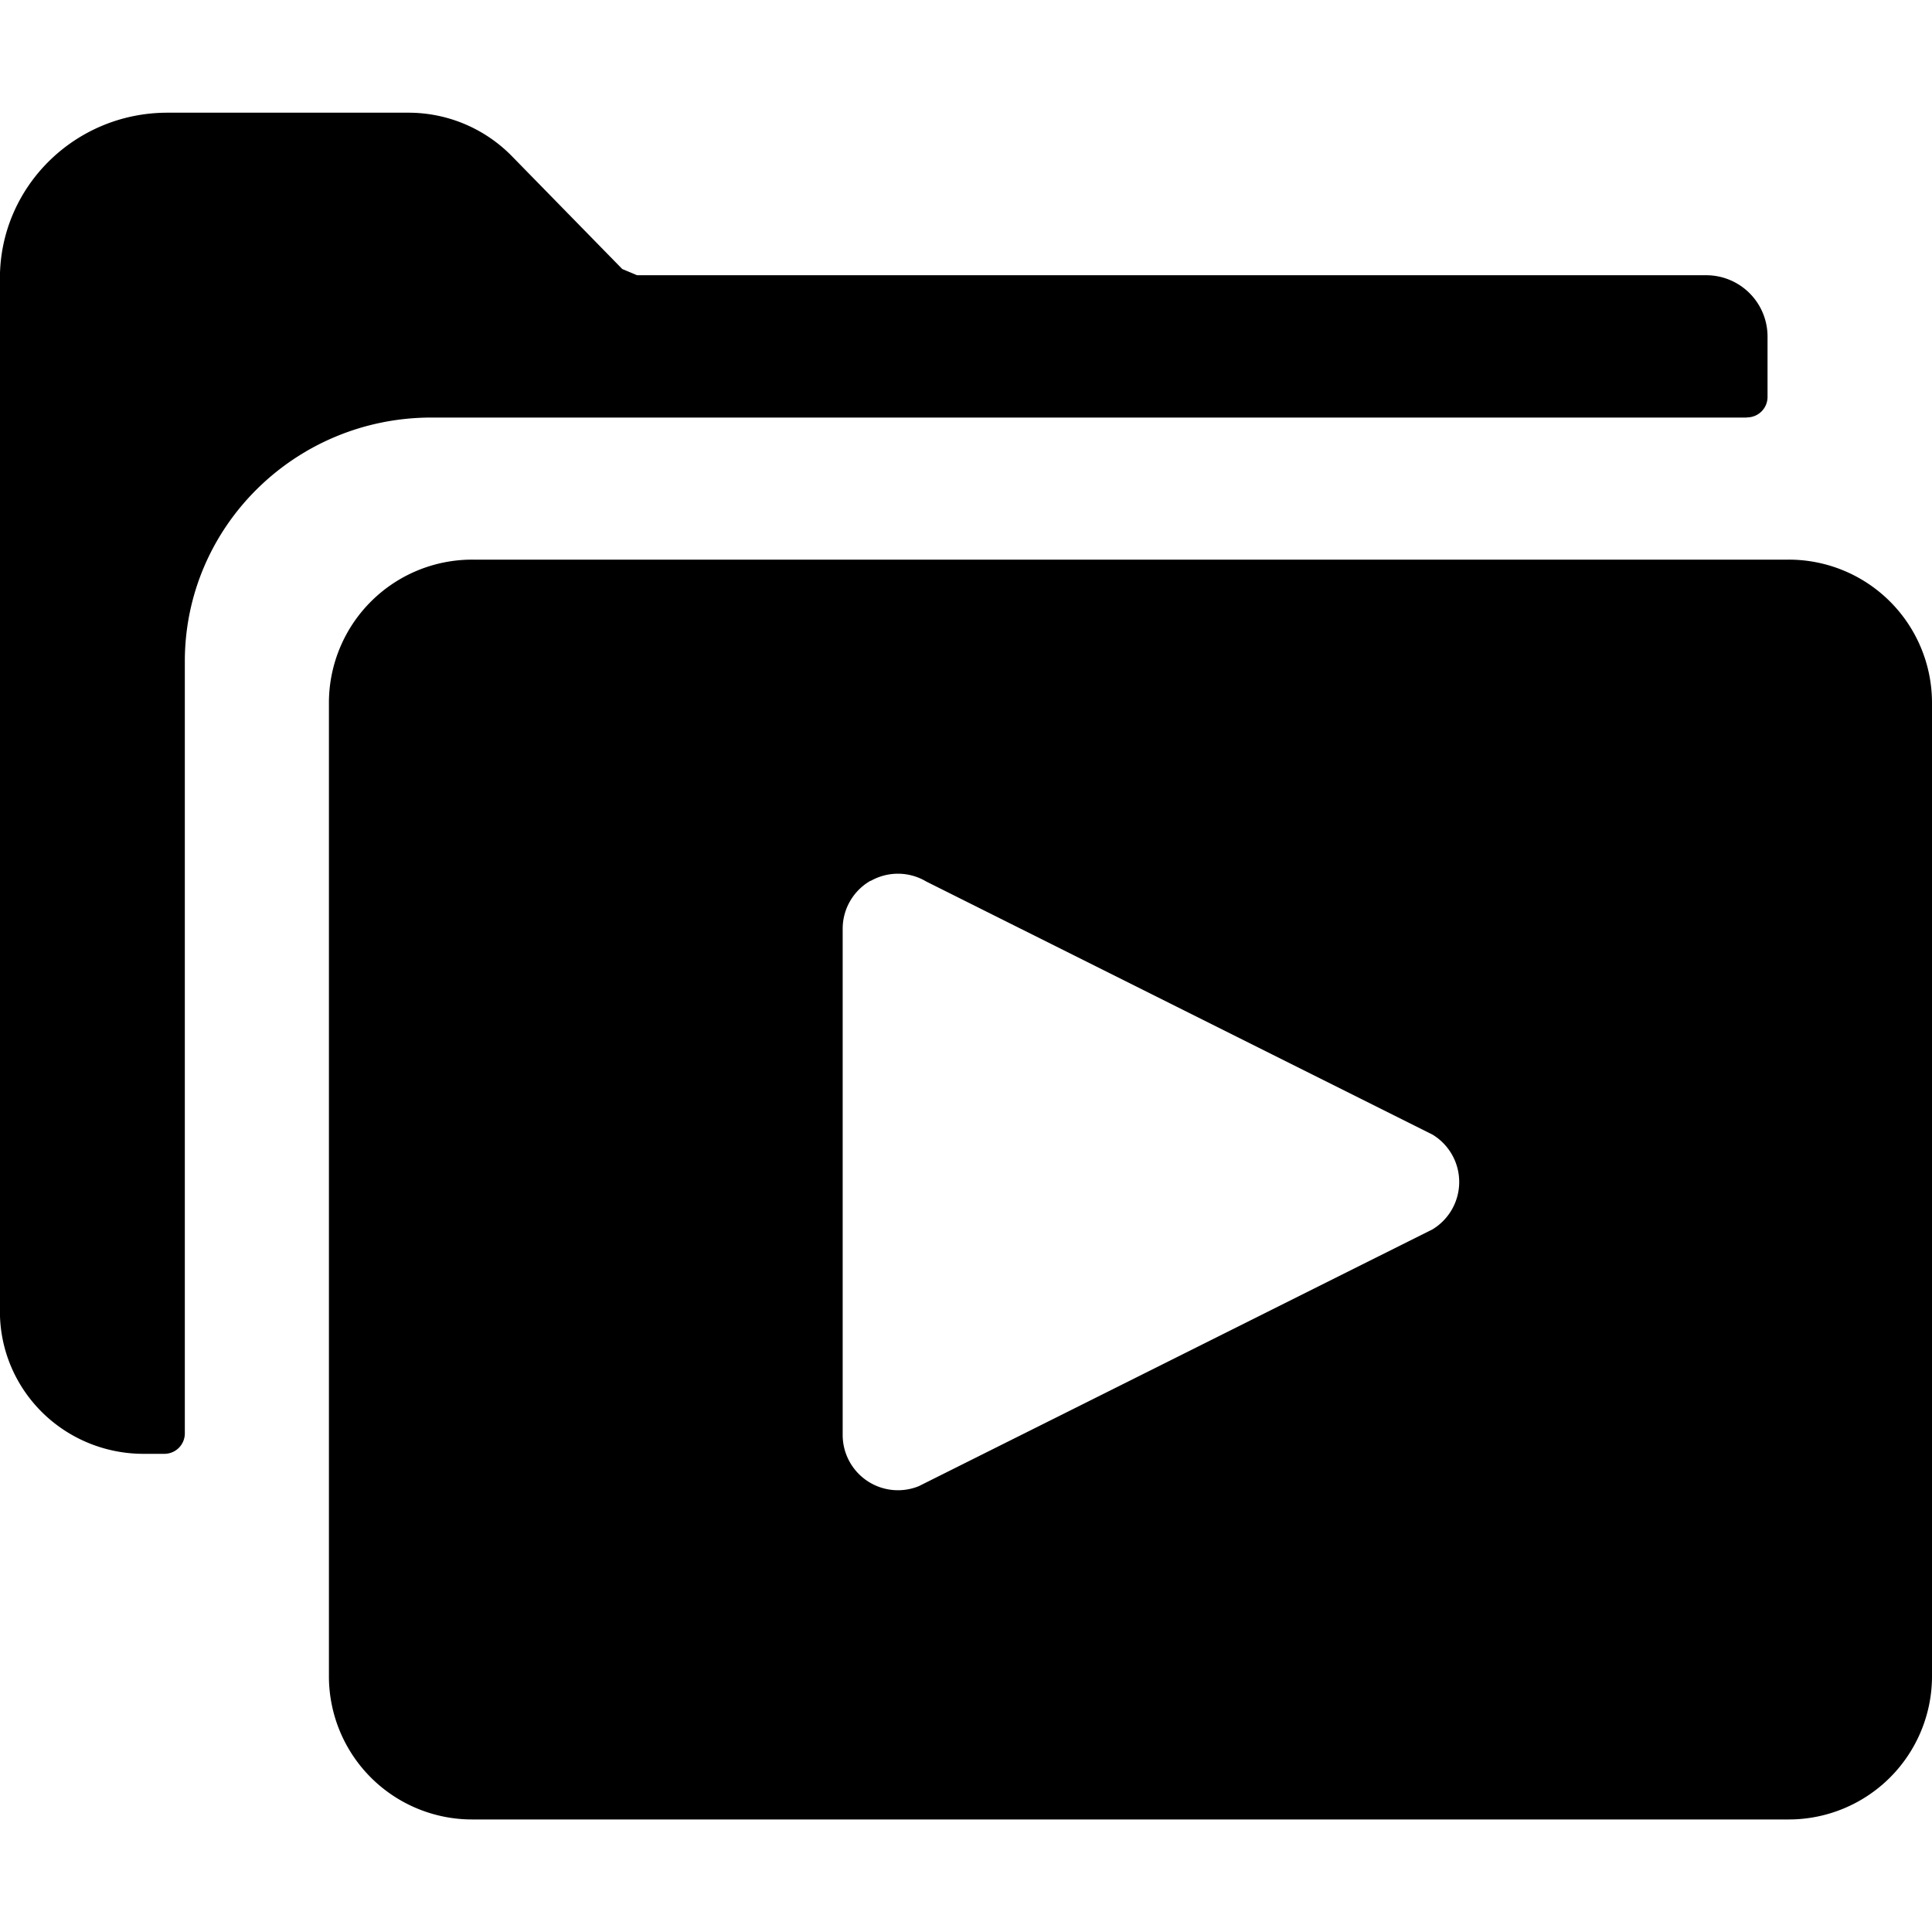 <svg xmlns="http://www.w3.org/2000/svg" class="cel-icon cel-icon-stroke-width" viewBox="0 0 24 24"><path d="M21.702 5.185a.254.254 0 00.255-.252v-.757a.762.762 0 00-.766-.757H7.914l-.184-.077L6.359 1.94a1.798 1.798 0 00-1.287-.54H2.078C.93 1.401-.001 2.321-.001 3.456v12.837c0 .469.188.918.523 1.25s.79.518 1.264.517h.255a.254.254 0 00.255-.252V8.216c0-1.673 1.372-3.029 3.064-3.029H21.7z"/><path d="M22.213 6.952A1.779 1.779 0 0124 8.719v12.116a1.78 1.78 0 01-1.787 1.767H5.873a1.779 1.779 0 01-1.787-1.767V8.719a1.78 1.78 0 011.787-1.767zM10.816 10.94a.687.687 0 00-.348.597v6.289a.687.687 0 00.945.636l6.383-3.191a.688.688 0 000-1.176l-6.289-3.144a.686.686 0 00-.691-.008z"/></svg>